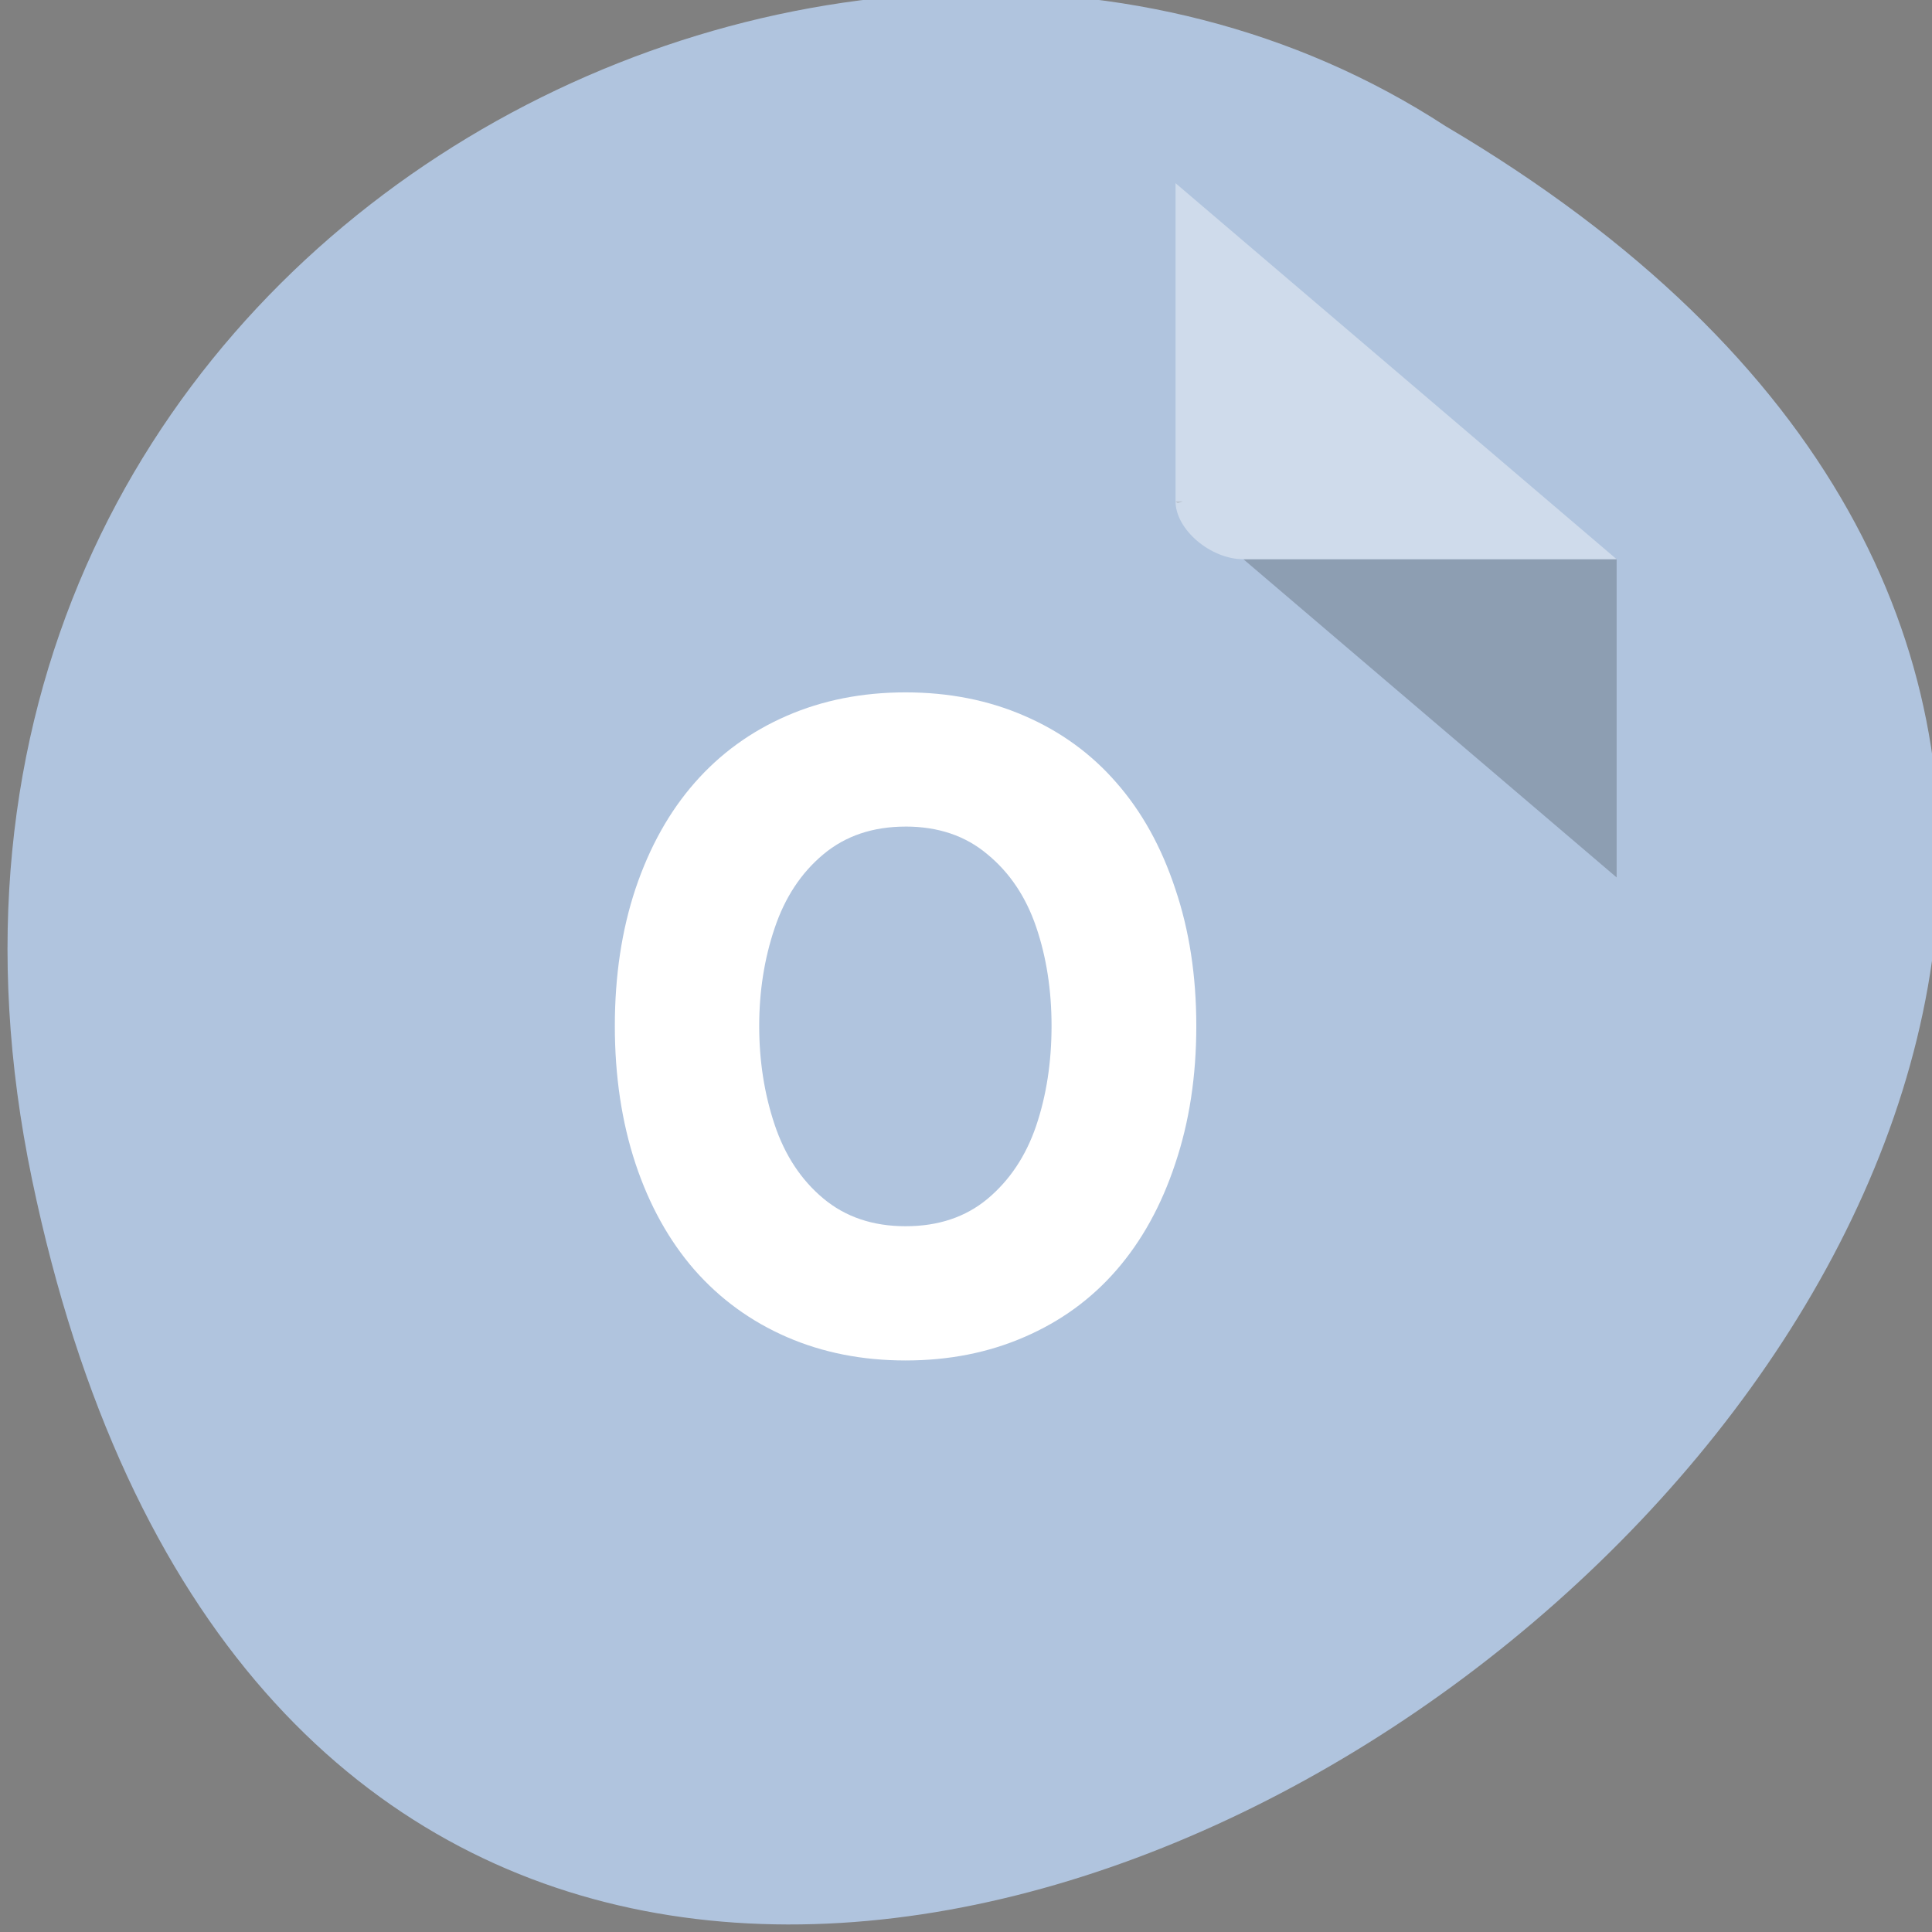 <svg xmlns="http://www.w3.org/2000/svg" viewBox="0 0 256 256"><rect x="0" y="0" width="256" height="256" fill="#808080" stroke="none"/><g transform="translate(0.997 -797.36)"><path d="m 3.25 953.66 c 49.981 239.91 393.86 -17.642 187.29 -139.59 -80.25 -52.27 -213 16.2 -187.29 139.59 z" style="fill:#b0c4de;color:#000"/><g transform="matrix(4.496 0 0 3.833 24.385 817.8)"><path d="M 29,12 29.062,12.062 29.219,12 29,12 z m 2,2 11,11 0,-11 -11,0 z" style="fill-opacity:0.196"/><path d="m 29 1 l 13 13 h -11 c -0.971 0 -2 -1.029 -2 -2 v -11 z" style="fill:#fff;fill-opacity:0.392"/></g><path d="m 31.396 5.187 c 3.484 0 6.674 0.63 9.57 1.889 2.918 1.26 5.389 3.056 7.414 5.388 2.047 2.333 3.625 5.179 4.736 8.538 1.132 3.336 1.698 7.02 1.698 11.06 0 4.04 -0.566 7.733 -1.698 11.09 -1.111 3.359 -2.689 6.217 -4.736 8.573 -2.025 2.333 -4.496 4.129 -7.414 5.388 -2.896 1.26 -6.086 1.889 -9.57 1.889 -3.484 0 -6.674 -0.63 -9.57 -1.889 -2.896 -1.26 -5.378 -3.067 -7.447 -5.423 -2.047 -2.356 -3.625 -5.202 -4.736 -8.538 -1.111 -3.359 -1.666 -7.06 -1.666 -11.09 0 -4.04 0.555 -7.721 1.666 -11.06 1.132 -3.359 2.722 -6.205 4.769 -8.538 2.047 -2.333 4.518 -4.129 7.414 -5.388 2.896 -1.26 6.086 -1.889 9.57 -1.889 z m 0 10.812 c -2.635 0 -4.845 0.746 -6.63 2.239 -1.786 1.493 -3.092 3.476 -3.919 5.948 -0.827 2.449 -1.241 5.074 -1.241 7.873 0 2.823 0.414 5.47 1.241 7.943 0.827 2.473 2.134 4.455 3.919 5.948 1.786 1.493 3.996 2.239 6.63 2.239 2.635 0 4.834 -0.735 6.598 -2.204 1.786 -1.493 3.092 -3.452 3.919 -5.878 0.827 -2.449 1.241 -5.132 1.241 -8.05 0 -2.893 -0.414 -5.552 -1.241 -7.978 -0.827 -2.426 -2.134 -4.374 -3.919 -5.843 -1.764 -1.493 -3.963 -2.239 -6.598 -2.239 z" transform="matrix(1.645 0 0 1.645 67.35 880.57)" style="fill:#fff"/></g></svg>